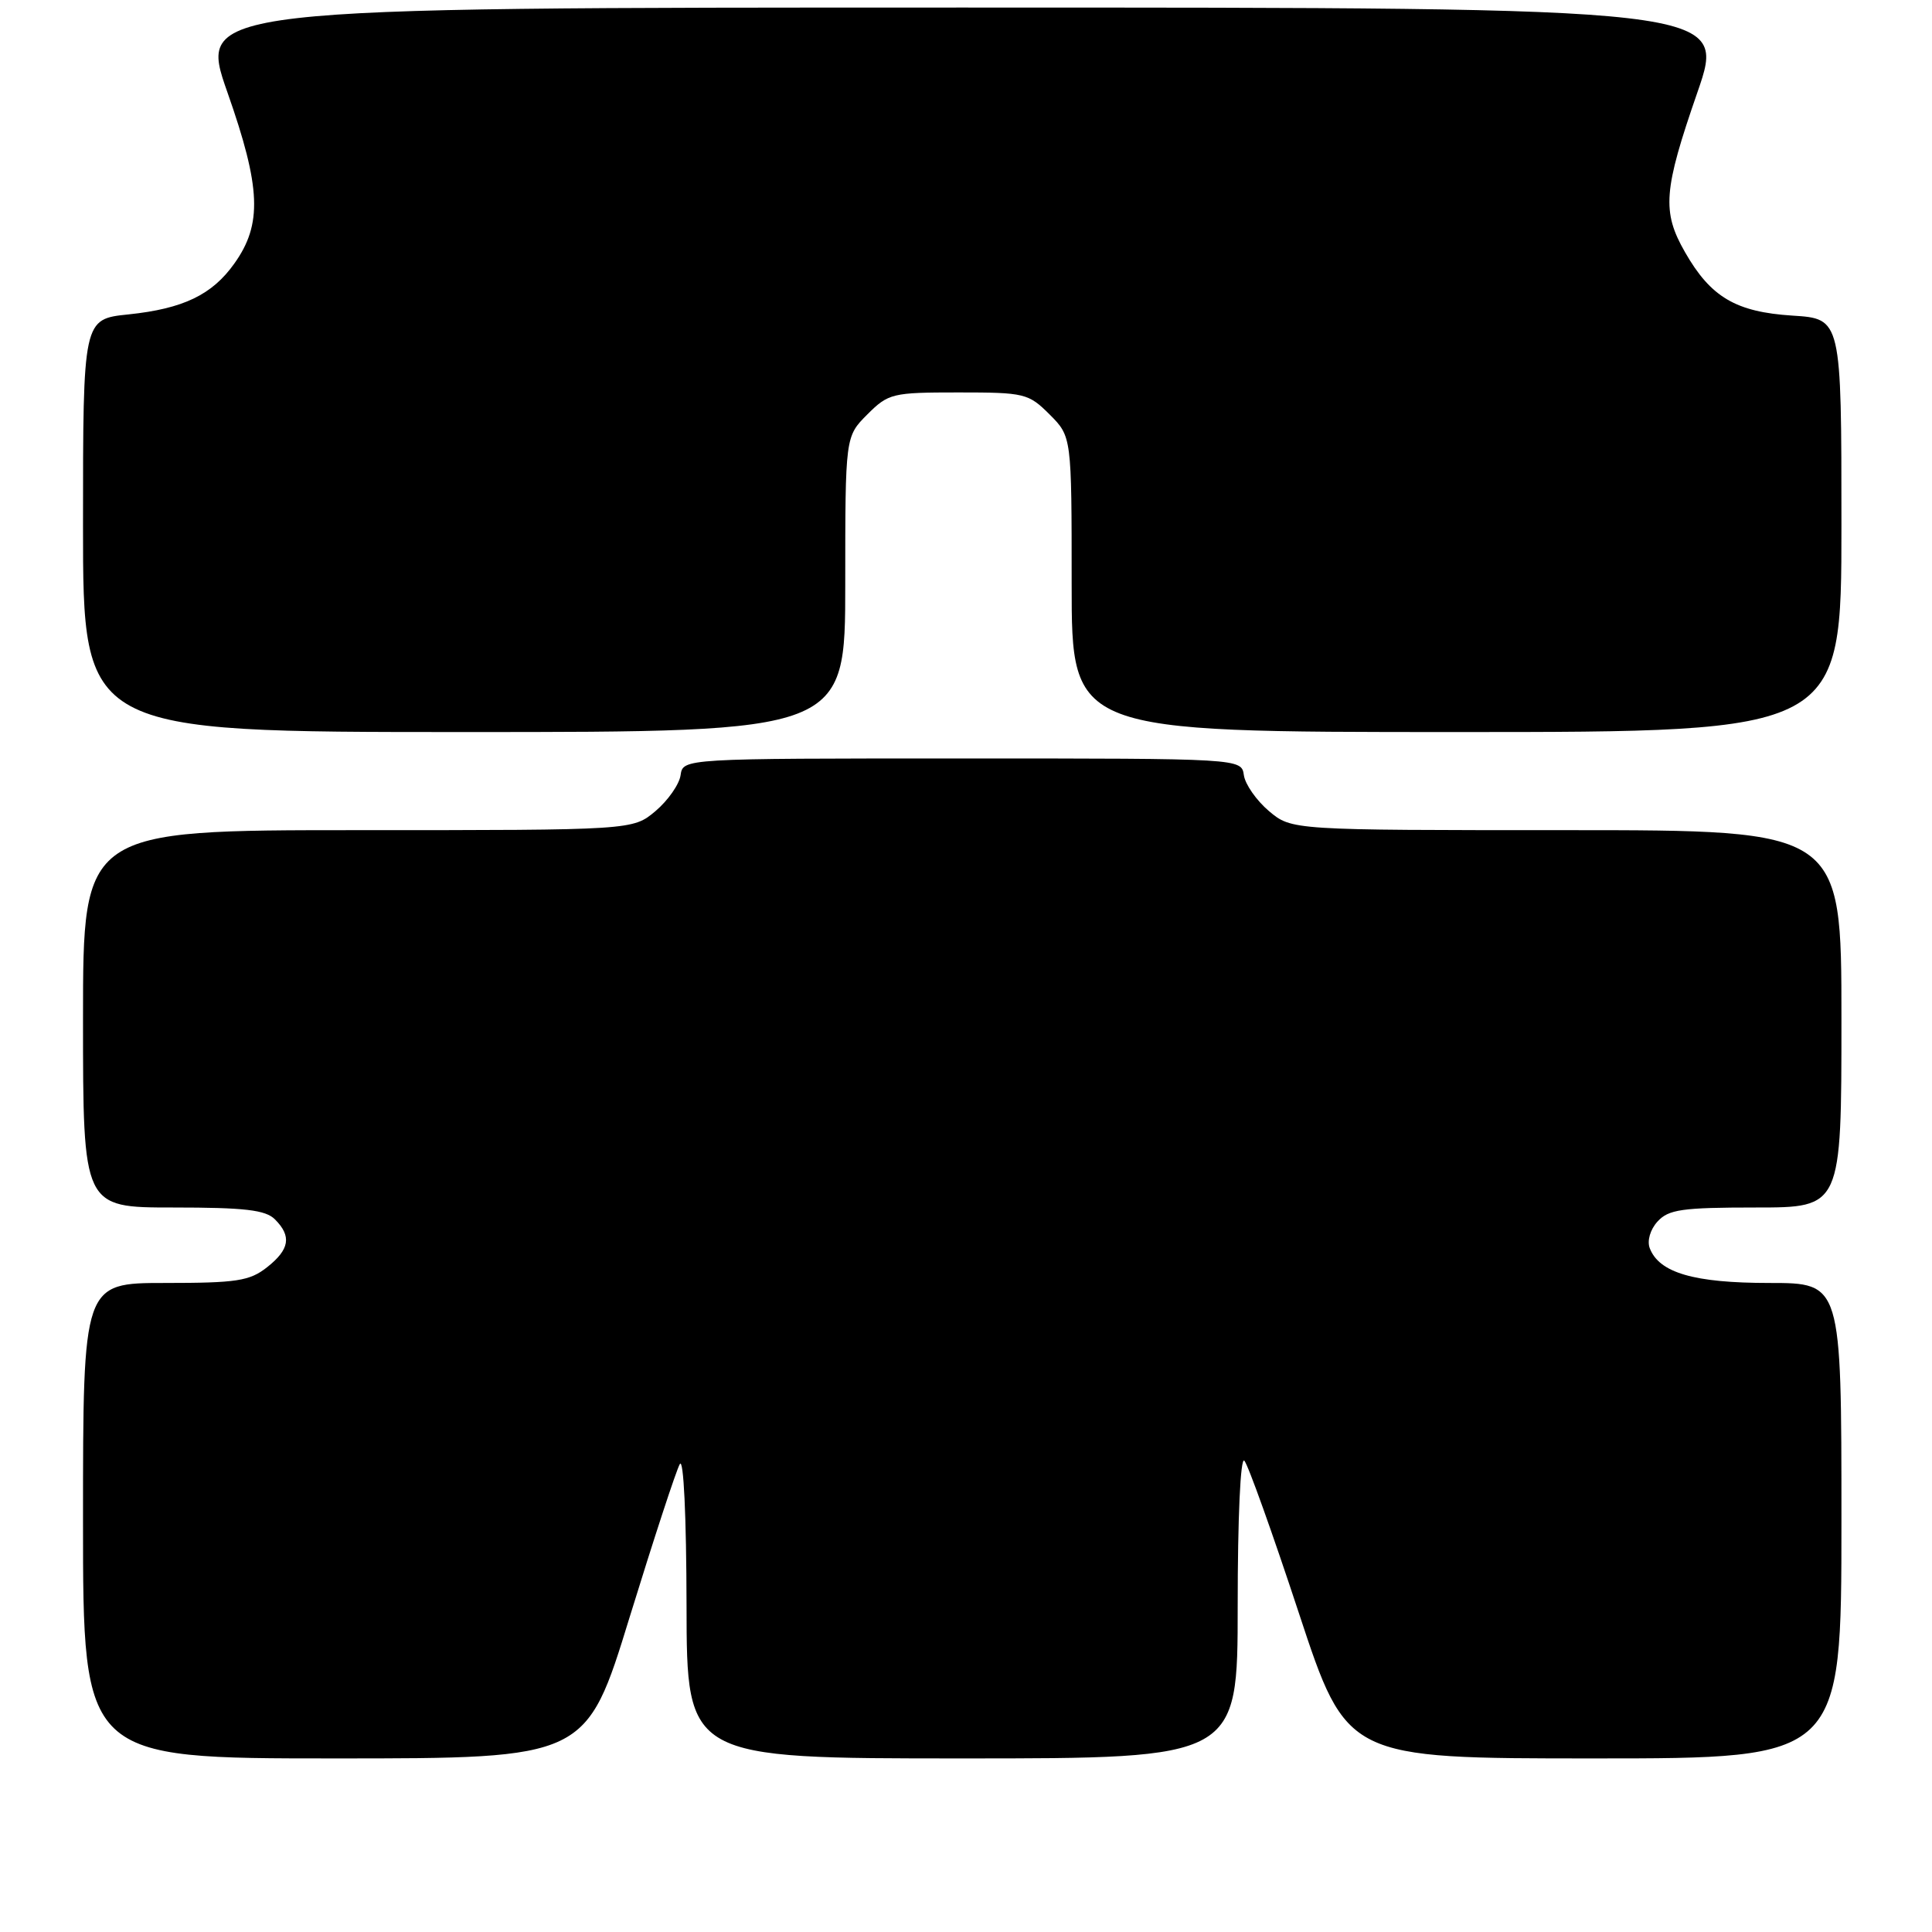 <?xml version="1.0" encoding="UTF-8" standalone="no"?>
<!DOCTYPE svg PUBLIC "-//W3C//DTD SVG 1.1//EN" "http://www.w3.org/Graphics/SVG/1.1/DTD/svg11.dtd" >
<svg xmlns="http://www.w3.org/2000/svg" xmlns:xlink="http://www.w3.org/1999/xlink" version="1.1" viewBox="0 0 256 256">
 <g >
 <path fill="currentColor"
d=" M 83.44 214.25 C 86.62 203.94 89.60 194.82 90.08 194.00 C 90.58 193.12 90.95 200.88 90.97 212.75 C 91.00 233.00 91.00 233.00 127.50 233.00 C 164.00 233.00 164.00 233.00 164.00 212.80 C 164.00 201.09 164.37 193.00 164.88 193.55 C 165.37 194.07 168.62 203.16 172.11 213.75 C 178.46 233.00 178.46 233.00 211.23 233.00 C 244.00 233.00 244.00 233.00 244.00 201.50 C 244.00 170.00 244.00 170.00 234.45 170.00 C 224.47 170.00 219.85 168.66 218.60 165.39 C 218.23 164.42 218.66 162.92 219.63 161.86 C 221.08 160.26 222.87 160.00 232.65 160.00 C 244.00 160.00 244.00 160.00 244.00 135.00 C 244.00 110.00 244.00 110.00 207.58 110.00 C 171.15 110.00 171.15 110.00 168.14 107.47 C 166.49 106.07 164.99 103.93 164.82 102.72 C 164.50 100.50 164.50 100.50 127.50 100.50 C 90.50 100.50 90.50 100.50 90.18 102.72 C 90.01 103.93 88.51 106.07 86.86 107.47 C 83.85 110.00 83.85 110.00 47.42 110.00 C 11.00 110.00 11.00 110.00 11.00 135.00 C 11.00 160.00 11.00 160.00 22.93 160.00 C 32.44 160.00 35.18 160.32 36.43 161.57 C 38.67 163.81 38.38 165.56 35.37 167.93 C 33.07 169.74 31.34 170.00 21.87 170.00 C 11.00 170.00 11.00 170.00 11.00 201.50 C 11.00 233.00 11.00 233.00 44.34 233.00 C 77.68 233.00 77.68 233.00 83.44 214.25 Z  M 112.00 77.42 C 112.00 57.85 112.00 57.85 114.92 54.92 C 117.73 52.12 118.22 52.00 127.00 52.00 C 135.78 52.00 136.27 52.12 139.08 54.92 C 142.00 57.85 142.00 57.85 142.00 77.42 C 142.00 97.00 142.00 97.00 193.00 97.00 C 244.00 97.00 244.00 97.00 244.00 69.62 C 244.00 42.23 244.00 42.23 237.51 41.82 C 230.01 41.34 226.68 39.38 223.27 33.41 C 220.19 28.03 220.41 25.22 224.91 12.25 C 228.81 1.00 228.81 1.00 127.50 1.00 C 26.19 1.00 26.19 1.00 30.14 12.25 C 34.58 24.88 34.78 29.70 31.05 34.92 C 28.11 39.06 24.29 40.90 17.03 41.66 C 11.00 42.28 11.00 42.28 11.00 69.64 C 11.00 97.00 11.00 97.00 61.50 97.00 C 112.00 97.00 112.00 97.00 112.00 77.42 Z "/>
</g>
</svg>